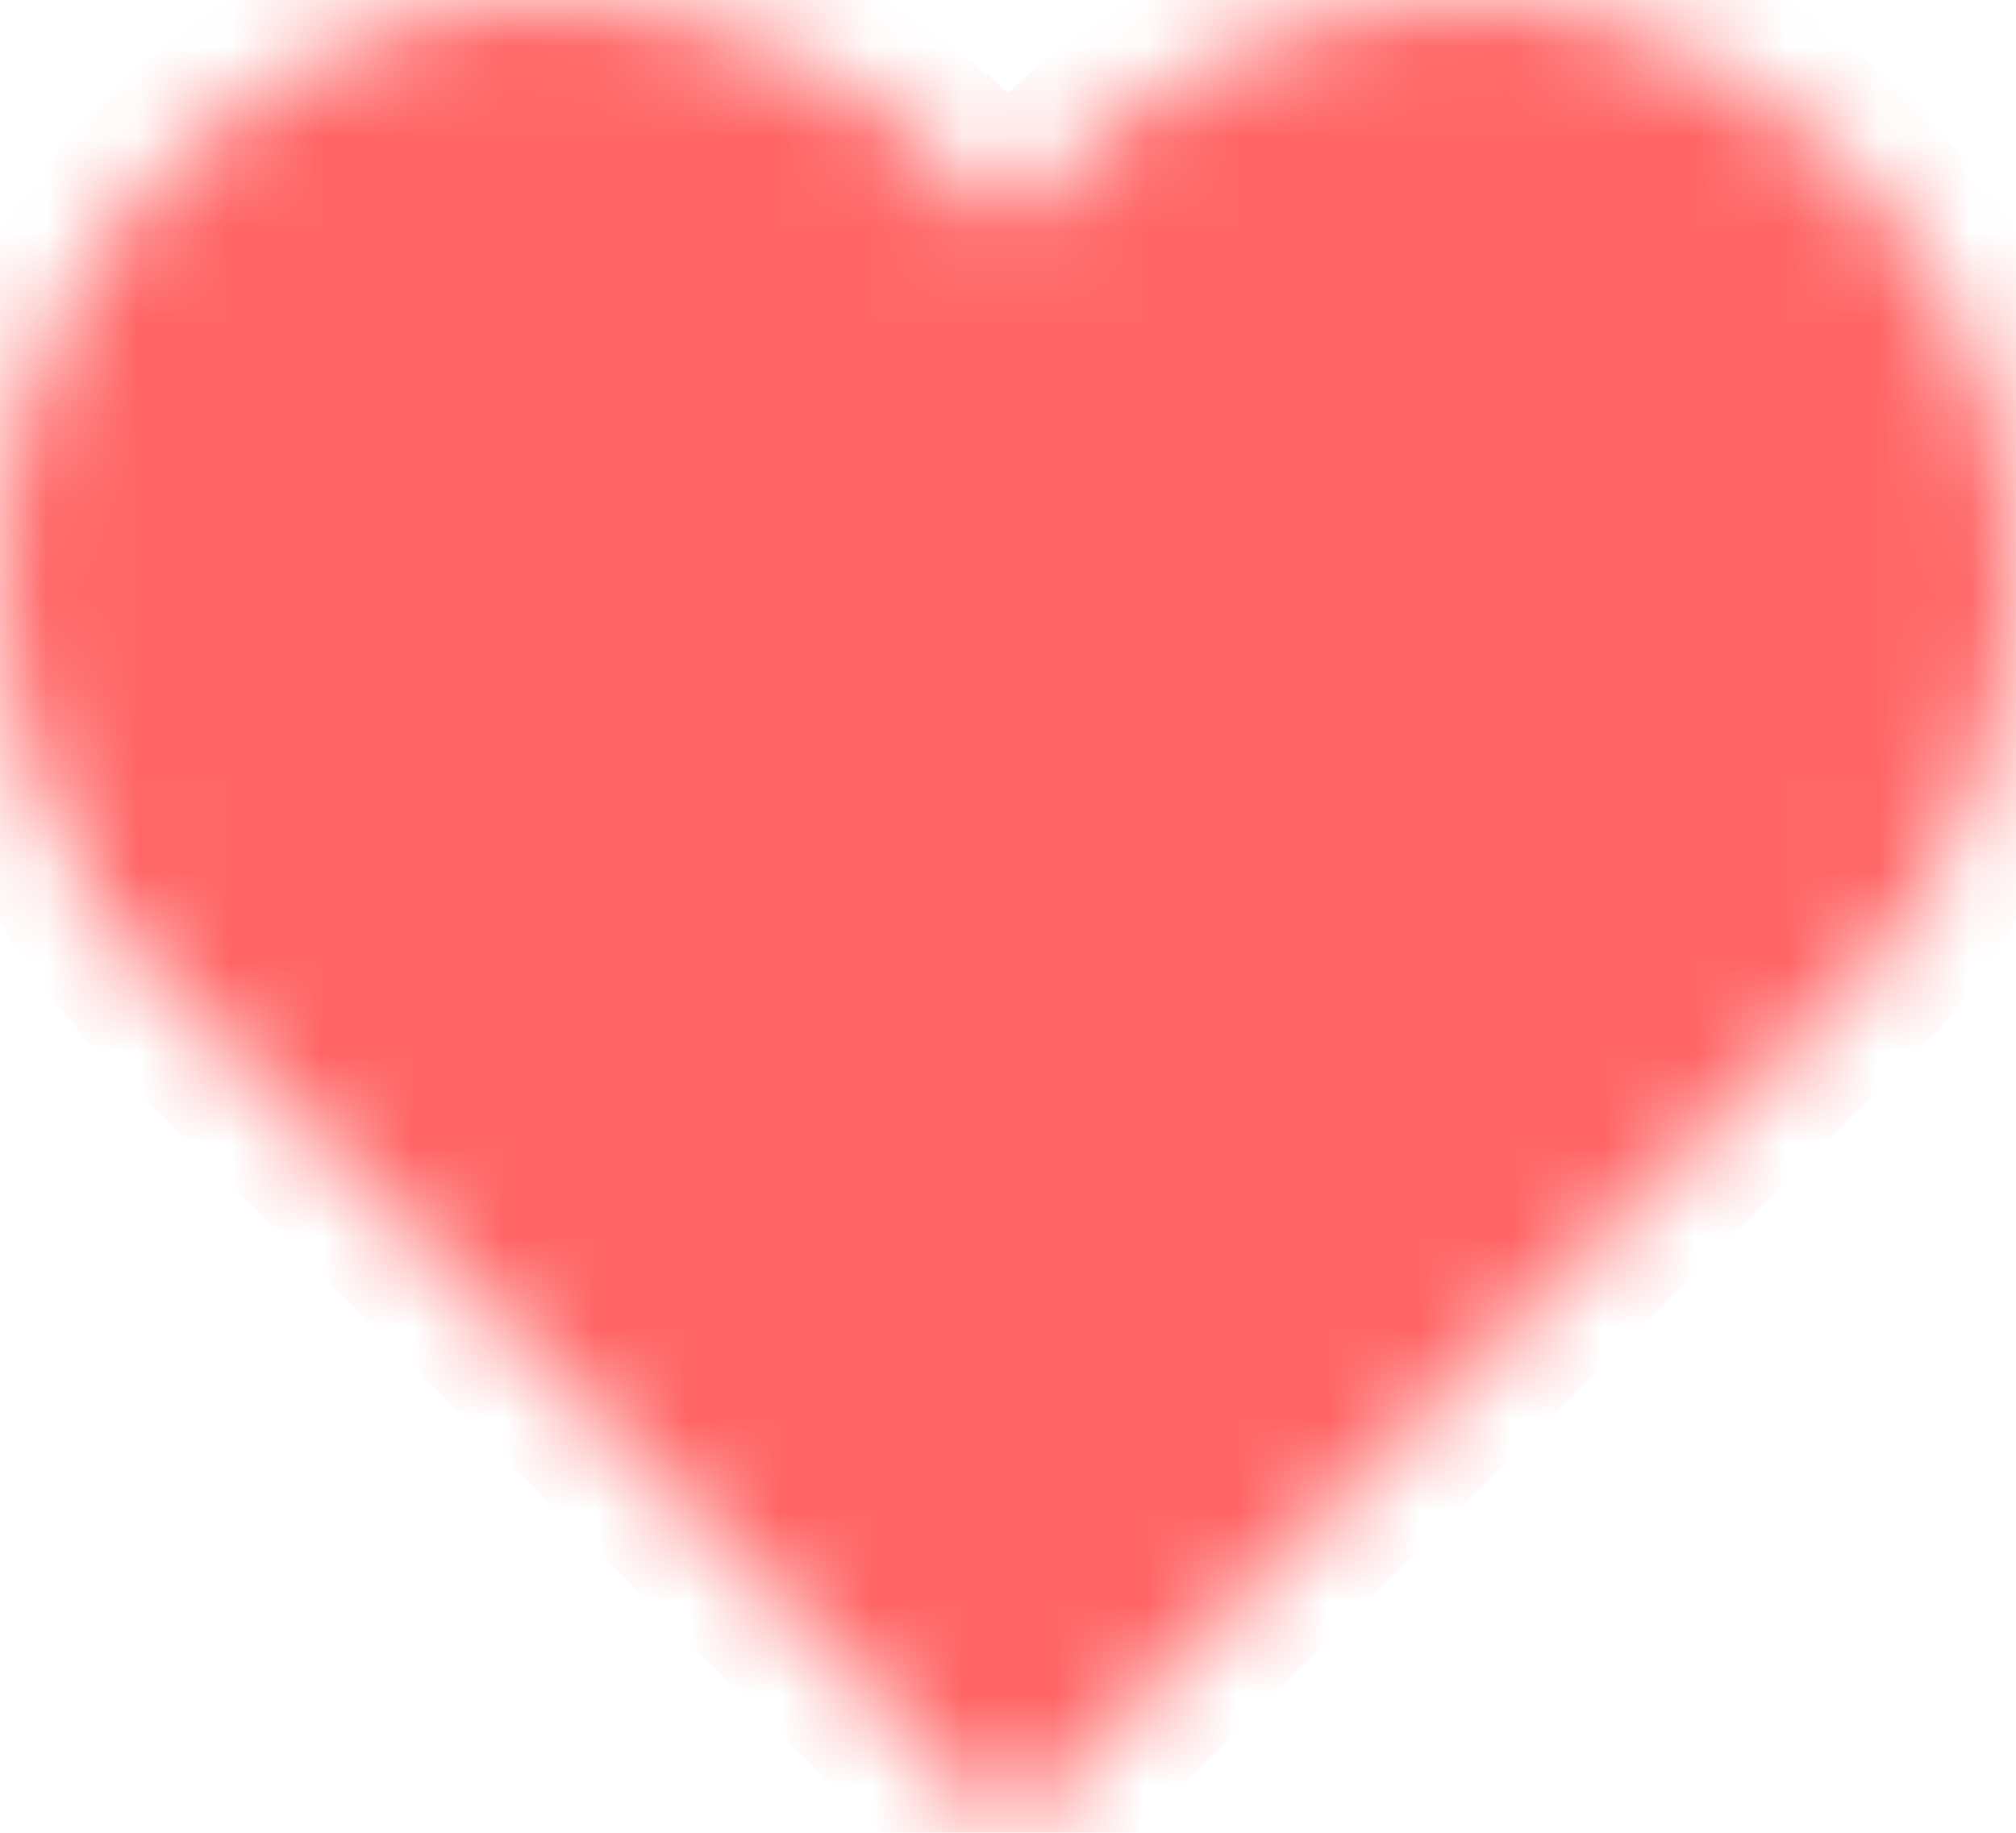 <svg width="22" height="20" viewBox="0 0 22 20" fill="none" xmlns="http://www.w3.org/2000/svg">
<rect width="22" height="20" fill="#F5F5F5"/>
<path d="M-190 -608C-190 -609.105 -189.105 -610 -188 -610H856C857.104 -610 858 -609.105 858 -608V775C858 776.105 857.105 777 856 777H-188C-189.105 777 -190 776.105 -190 775V-608Z" fill="white"/>
<path d="M-188 -609H856V-611H-188V-609ZM857 -608V775H859V-608H857ZM856 776H-188V778H856V776ZM-189 775V-608H-191V775H-189ZM-188 776C-188.552 776 -189 775.552 -189 775H-191C-191 776.657 -189.657 778 -188 778V776ZM857 775C857 775.552 856.552 776 856 776V778C857.657 778 859 776.657 859 775H857ZM856 -609C856.552 -609 857 -608.552 857 -608H859C859 -609.657 857.657 -611 856 -611V-609ZM-188 -611C-189.657 -611 -191 -609.657 -191 -608H-189C-189 -608.552 -188.552 -609 -188 -609V-611Z" fill="black" fill-opacity="0.1"/>
<rect x="-109.5" y="-17.5" width="195" height="59" rx="4.5" stroke="#9747FF" stroke-dasharray="10 5"/>
<rect width="22" height="20" fill="white"/>
<mask id="path-4-inside-1_0_1" fill="white">
<path d="M11.014 19.972L20.204 10.786C22.329 8.623 22.854 4.522 20.204 1.853C17.033 -1.341 12.883 0.077 11 2.482C9.117 0.077 4.967 -1.341 1.796 1.853C-0.854 4.522 -0.329 8.623 1.796 10.786L10.986 19.972V20L11 19.986L11.014 20V19.972Z"/>
</mask>
<path d="M11.014 19.972L20.204 10.786C22.329 8.623 22.854 4.522 20.204 1.853C17.033 -1.341 12.883 0.077 11 2.482C9.117 0.077 4.967 -1.341 1.796 1.853C-0.854 4.522 -0.329 8.623 1.796 10.786L10.986 19.972V20L11 19.986L11.014 20V19.972Z" fill="#FF6565" stroke="#FF6565" stroke-width="2" mask="url(#path-4-inside-1_0_1)"/>
</svg>
